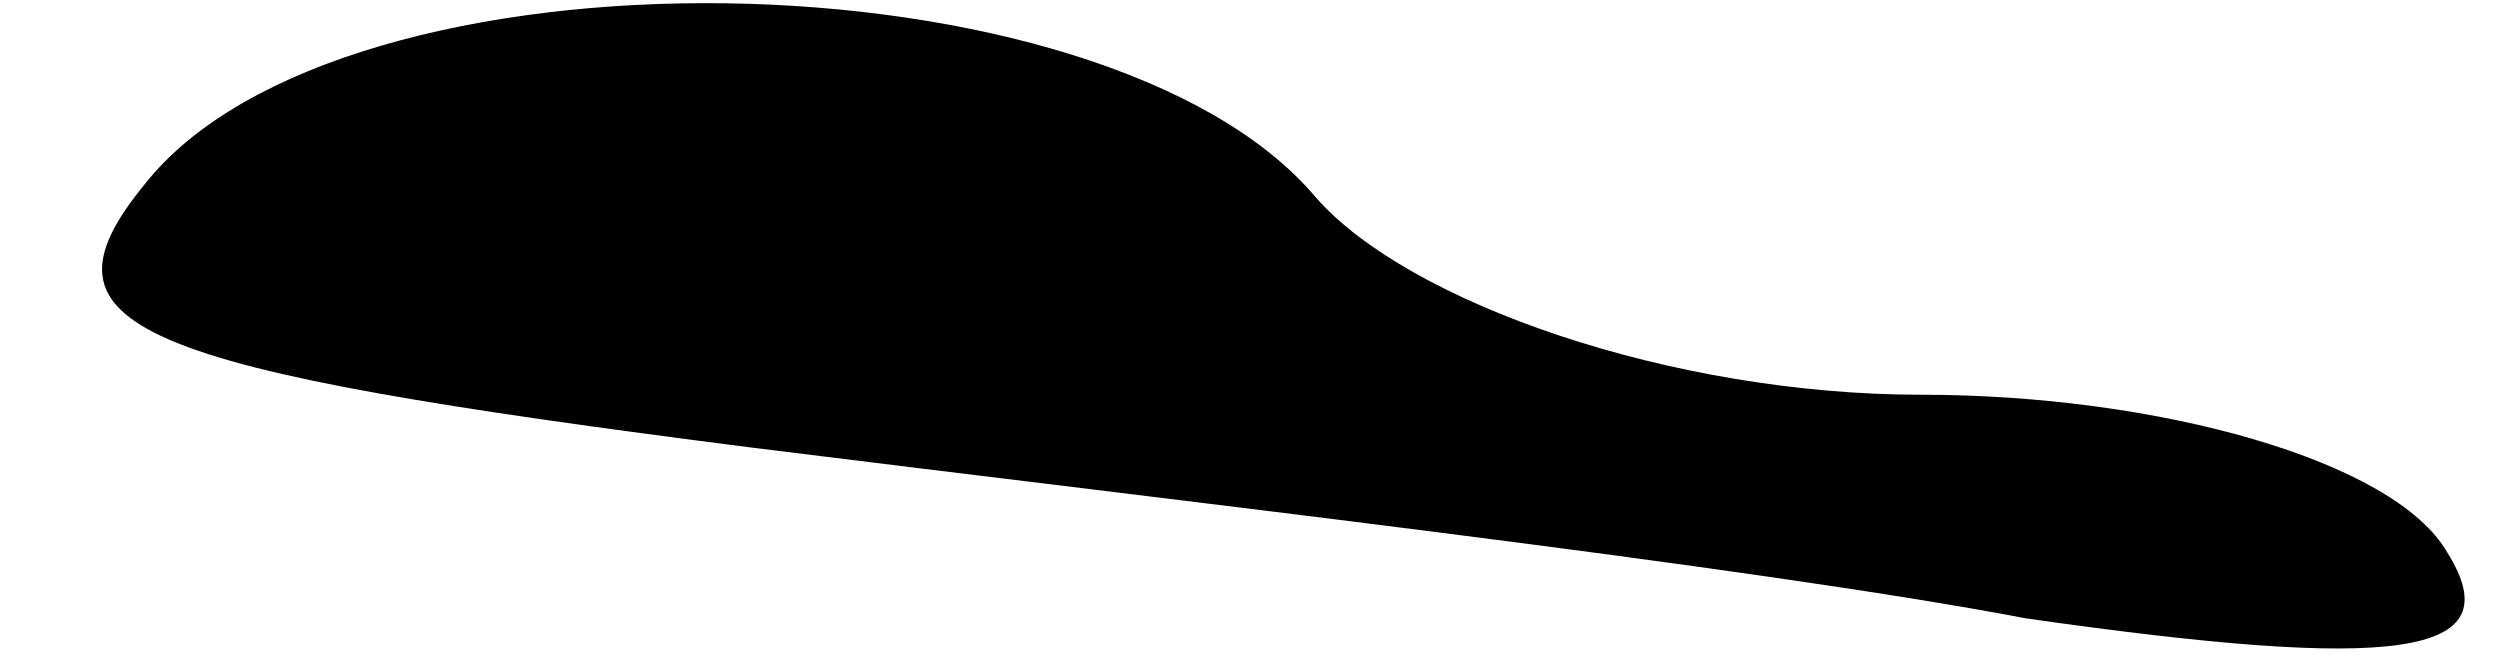 <?xml version="1.0" standalone="no"?>
<!DOCTYPE svg PUBLIC "-//W3C//DTD SVG 20010904//EN"
 "http://www.w3.org/TR/2001/REC-SVG-20010904/DTD/svg10.dtd">
<svg version="1.0" xmlns="http://www.w3.org/2000/svg"
 width="19pt" height="5pt" viewBox="0 0 19 5"
 preserveAspectRatio="xMidYMid meet">
<g transform="translate(0,5) scale(0.1,-0.1)"
fill="#000000" stroke="none">
<path fill="#000000" stroke="none" d="M11 36 c-9 -11 -1 -14 46 -20 32 -4 76
-9 97 -13 28 -4 37 -3 32 5 -4 7 -22 12 -40 12 -19 0 -39 7 -46 15 -16 19 -74
20 -89 1z"/>
</g>
</svg>
